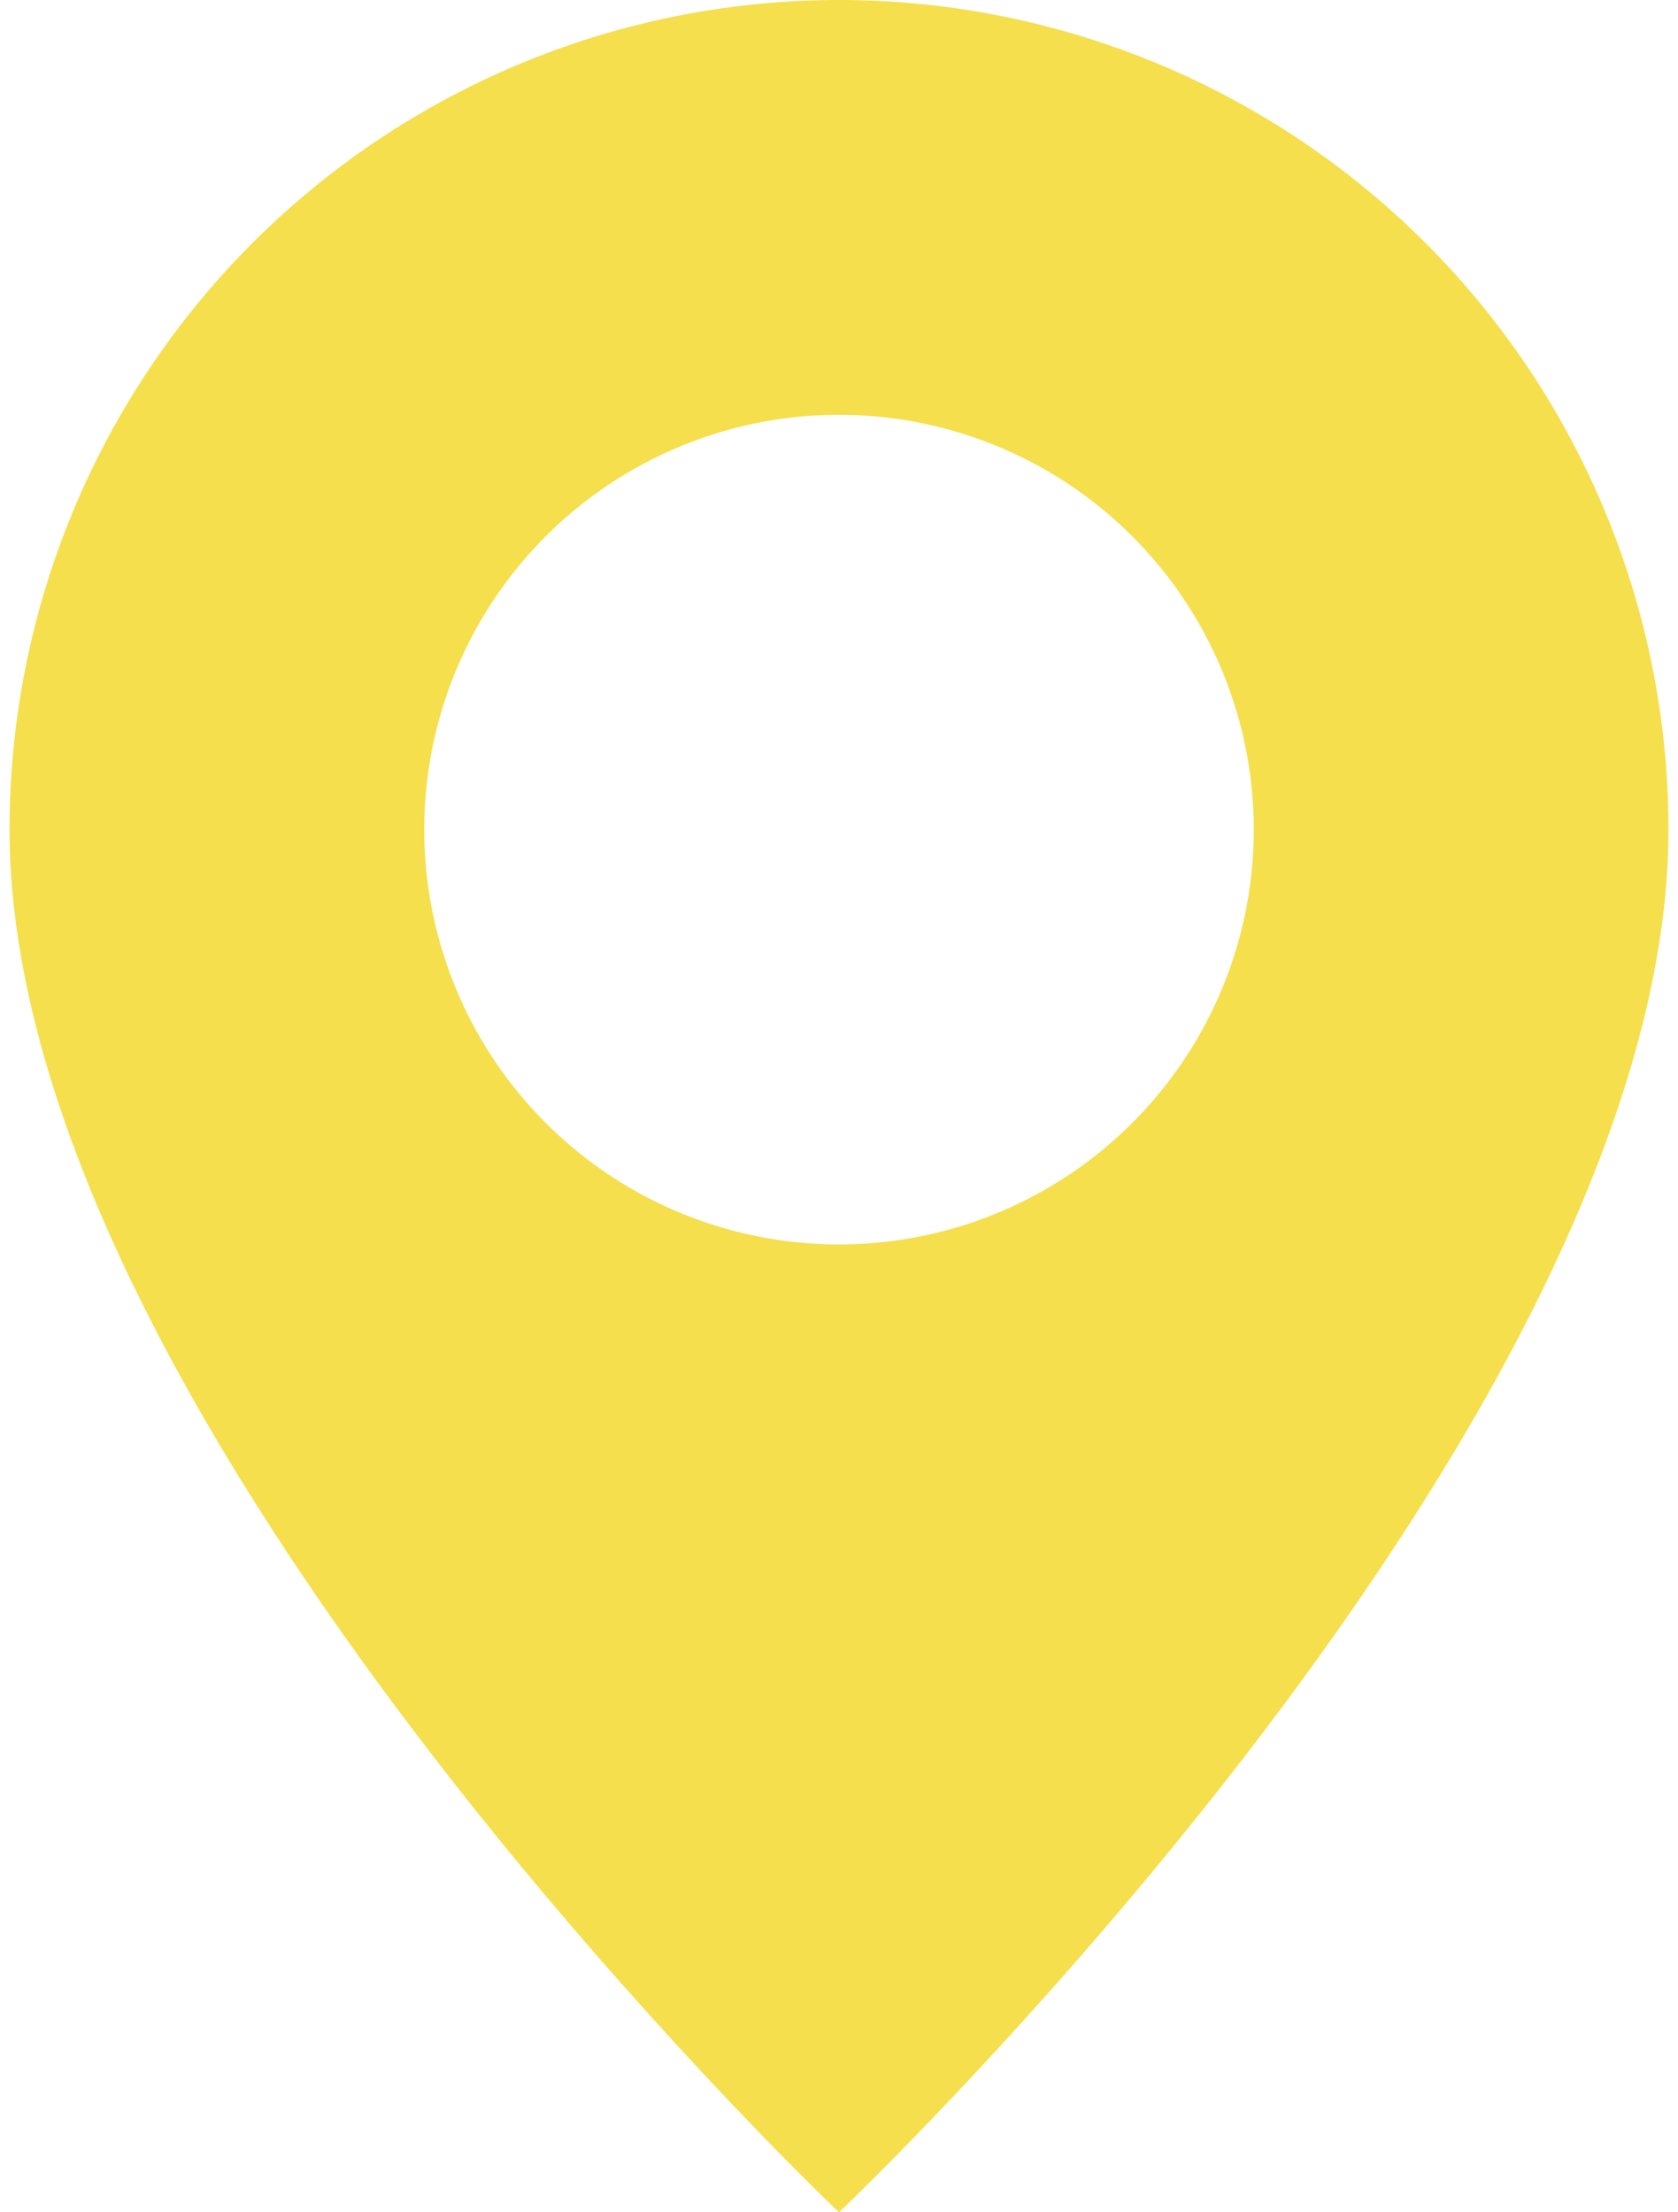 <svg width="44" height="58" fill="none" xmlns="http://www.w3.org/2000/svg"><path d="M22 58s21.75-20.612 21.75-36.25a21.75 21.75 0 10-43.5 0C.25 37.388 22 58 22 58zm0-25.375a10.875 10.875 0 110-21.75 10.875 10.875 0 010 21.75z" fill="#F5DF4D"/></svg>
